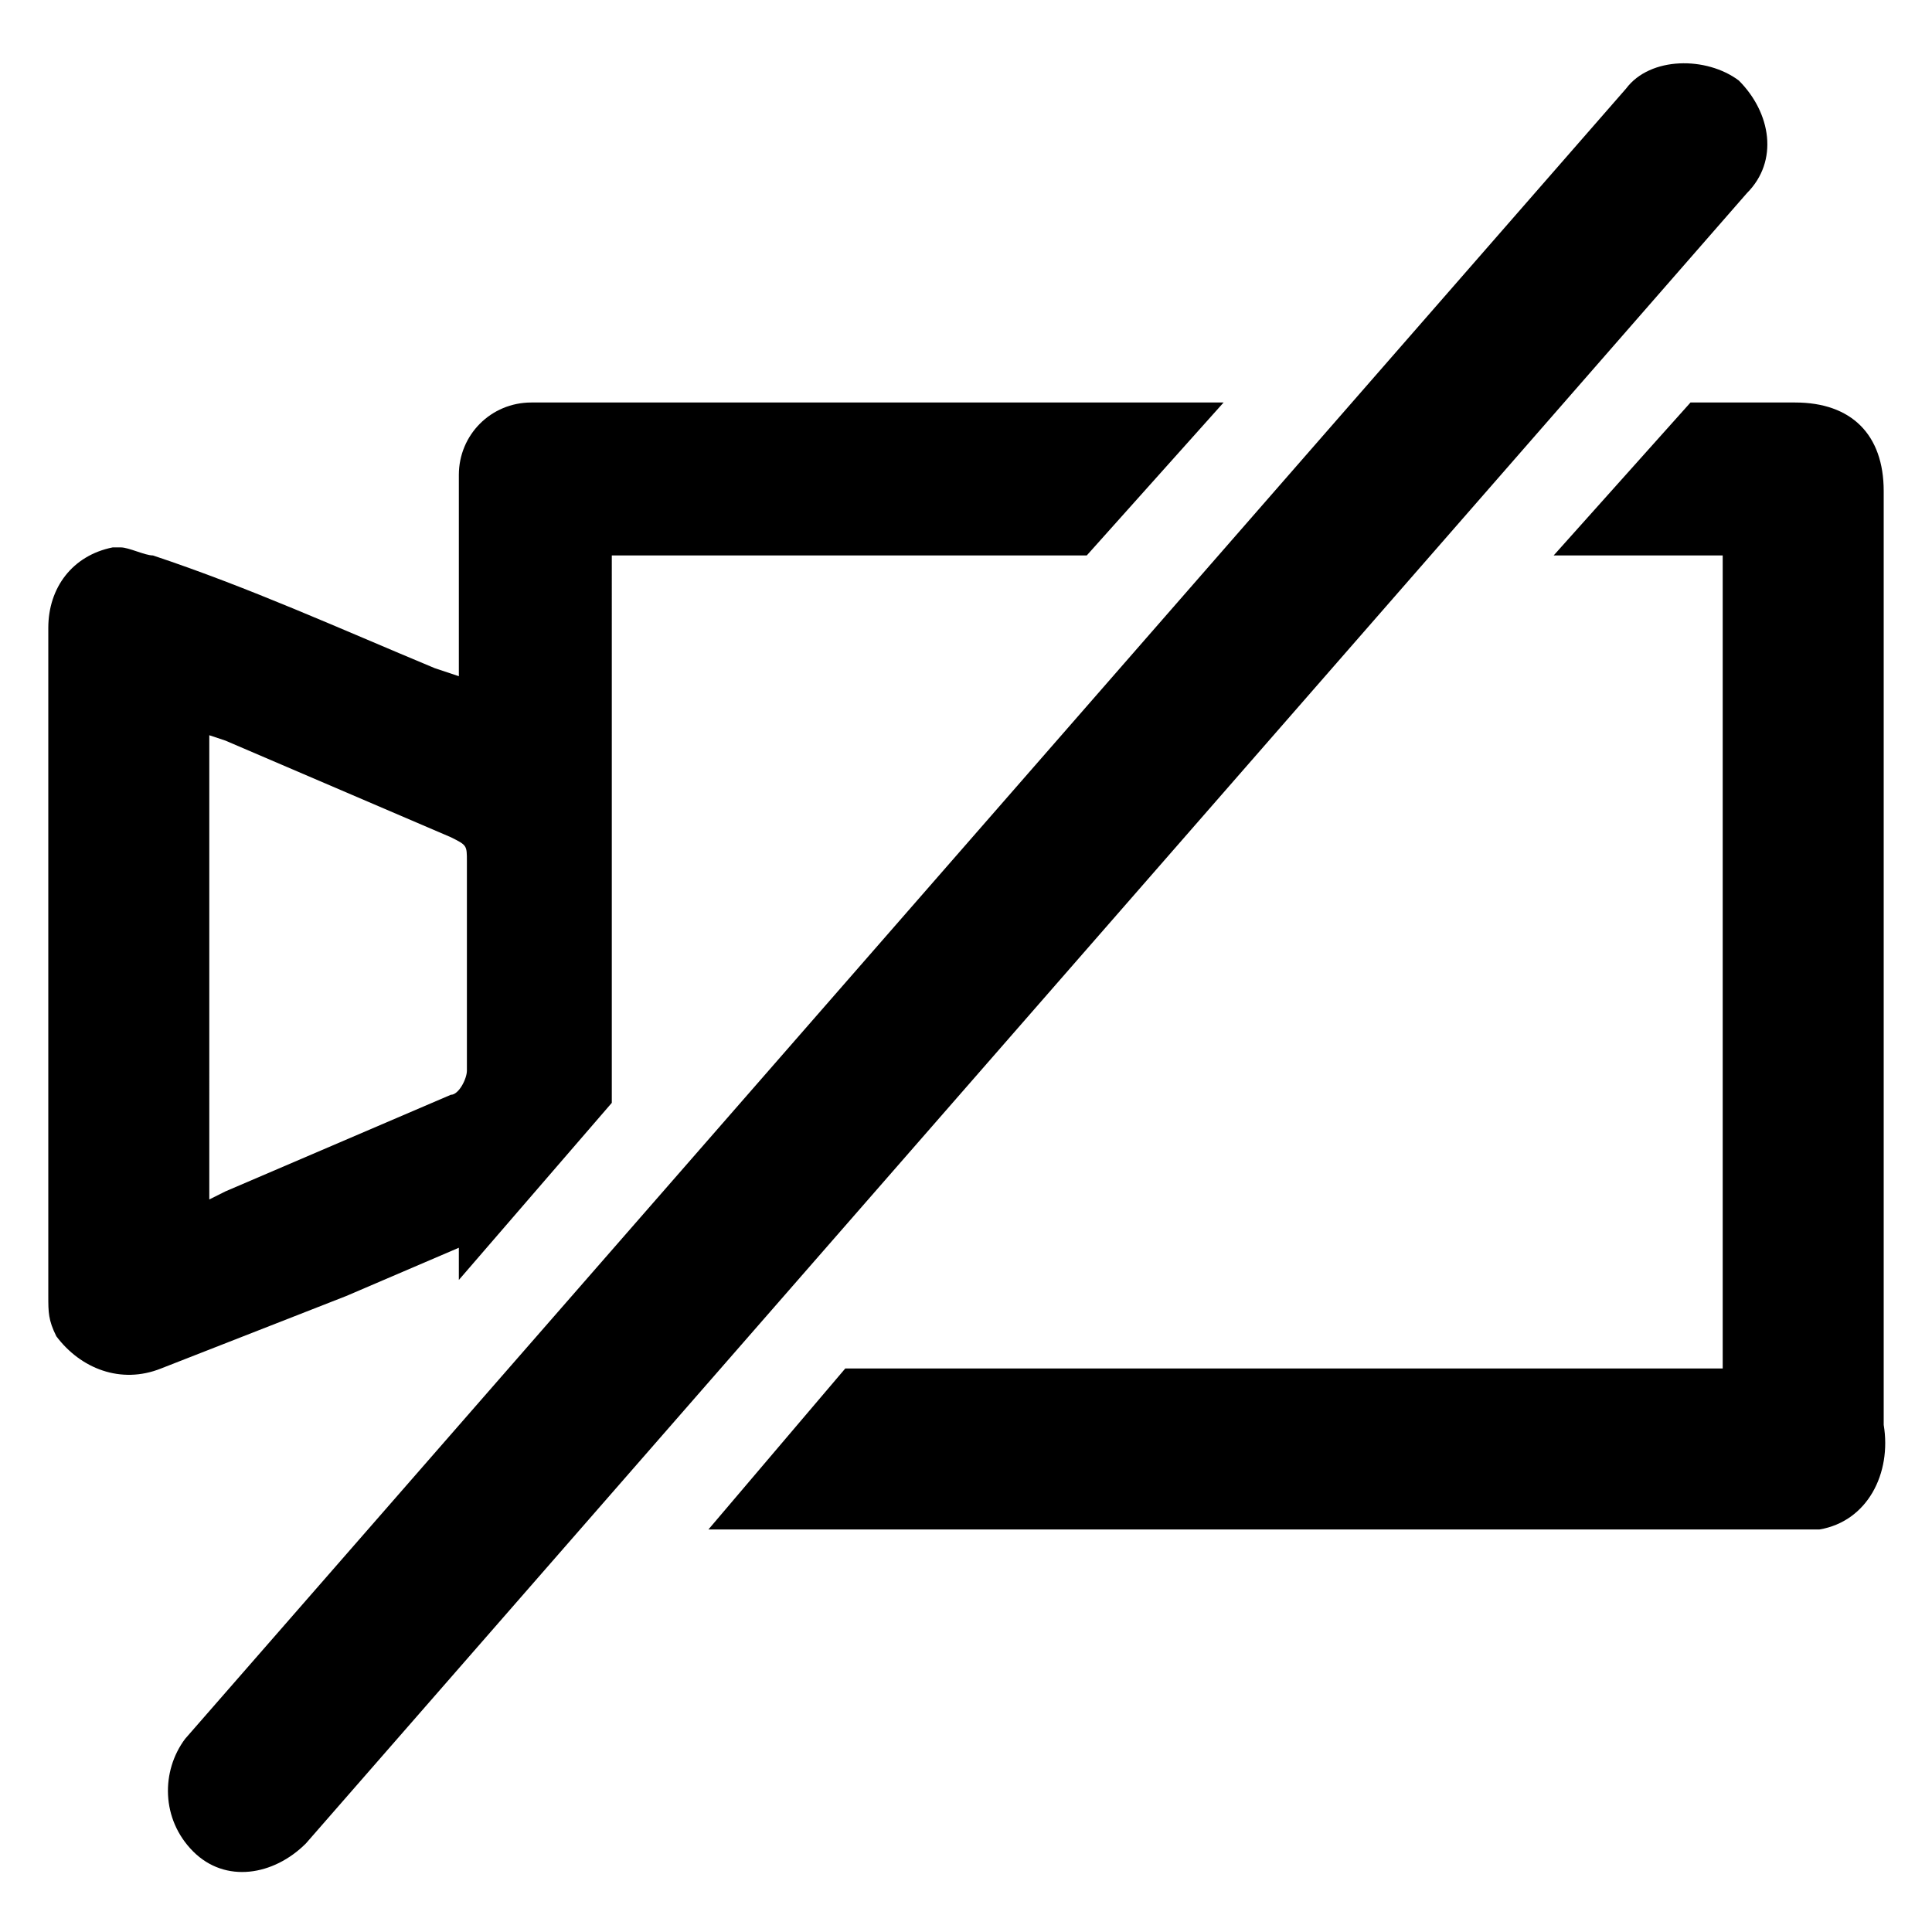 <?xml version="1.0" encoding="utf-8"?>
<!-- Generator: Adobe Illustrator 25.1.0, SVG Export Plug-In . SVG Version: 6.00 Build 0)  -->
<svg version="1.1" id="레이어_1" xmlns="http://www.w3.org/2000/svg" xmlns:xlink="http://www.w3.org/1999/xlink" x="0px"
	 y="0px" viewBox="0 0 24 24" style="enable-background:new 0 0 24 24;" xml:space="preserve">
<path d="M2,17l2.3-0.9l1.4-0.6v0.4l1.9-2.2V6.9h5.9L15.2,5H6.6C6.1,5,5.7,5.4,5.7,5.9v2.5L5.4,8.3c-1.2-0.5-2.3-1-3.5-1.4
	c-0.1,0-0.3-0.1-0.4-0.1H1.4c-0.5,0.1-0.8,0.5-0.8,1v8.3c0,0.2,0,0.3,0.1,0.5C1,17,1.5,17.2,2,17z M2.5,9.1l0.3,0.1l2.8,1.2
	c0.2,0.1,0.2,0.1,0.2,0.3v2.6c0,0.1-0.1,0.3-0.2,0.3c0,0,0,0,0,0l-2.8,1.2l-0.2,0.1V9.1z"/>
<path d="M22.3,5h-1.3l-1.7,1.9h2.1V17H10.5l-1.7,2h13.8c0.6-0.1,0.9-0.7,0.8-1.3V6.1C23.4,5.4,23,5,22.3,5z"/>
<path d="M21.6,1L21.6,1c0.4,0.4,0.5,1,0.1,1.4L3.8,22.9c-0.4,0.4-1,0.5-1.4,0.1l0,0C2,22.6,2,22,2.3,21.6L20.2,1.1
	C20.5,0.7,21.2,0.7,21.6,1z"/>
</svg>
